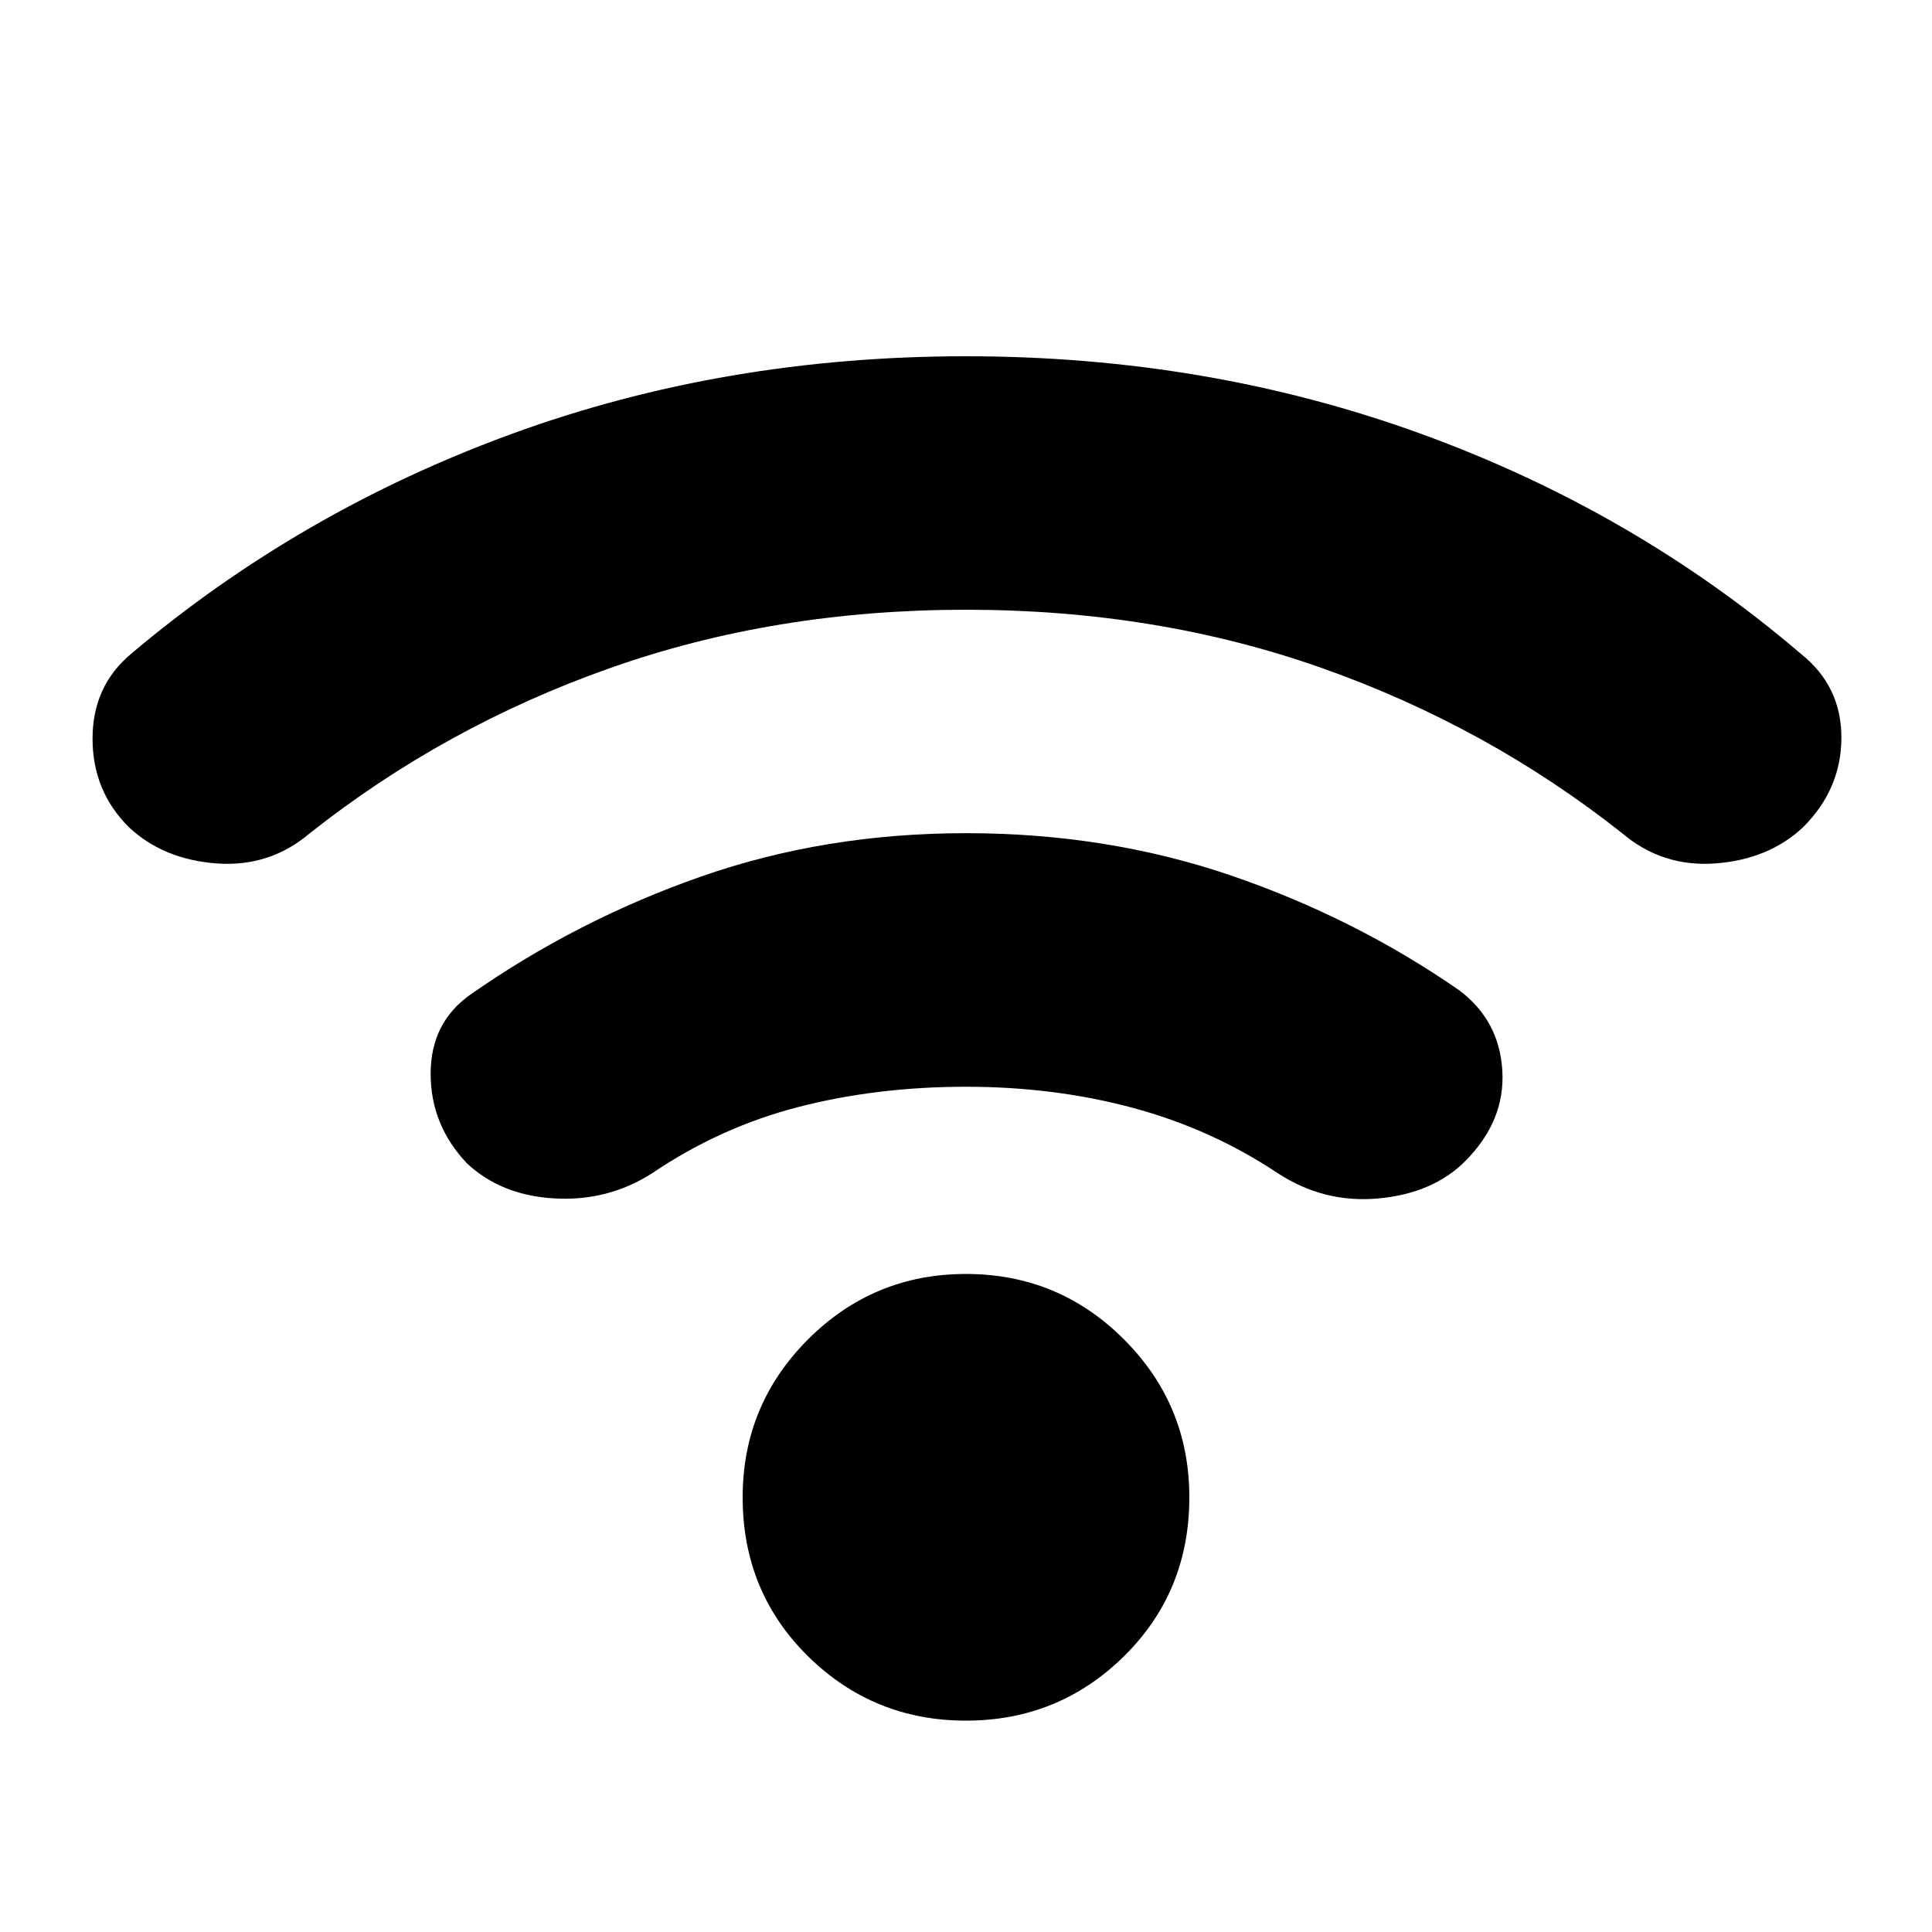 <svg xmlns="http://www.w3.org/2000/svg" height="20" width="20"><path d="M4.833 12.042Q4.458 11.646 4.458 11.115Q4.458 10.583 4.875 10.292Q5.979 9.521 7.26 9.073Q8.542 8.625 10 8.625Q11.458 8.625 12.74 9.062Q14.021 9.5 15.104 10.25Q15.521 10.562 15.552 11.083Q15.583 11.604 15.167 12.021Q14.833 12.354 14.271 12.406Q13.708 12.458 13.229 12.146Q12.542 11.688 11.729 11.469Q10.917 11.25 10 11.25Q9.083 11.25 8.271 11.458Q7.458 11.667 6.75 12.146Q6.292 12.438 5.74 12.406Q5.188 12.375 4.833 12.042ZM1.333 8.562Q0.958 8.188 0.958 7.646Q0.958 7.104 1.354 6.771Q3.104 5.292 5.302 4.49Q7.5 3.688 10 3.688Q12.5 3.688 14.708 4.49Q16.917 5.292 18.646 6.771Q19.062 7.104 19.062 7.635Q19.062 8.167 18.667 8.562Q18.312 8.896 17.76 8.938Q17.208 8.979 16.792 8.625Q15.396 7.521 13.688 6.917Q11.979 6.312 10 6.312Q8.021 6.312 6.312 6.917Q4.604 7.521 3.208 8.625Q2.792 8.979 2.24 8.938Q1.688 8.896 1.333 8.562ZM10 17.812Q9.042 17.812 8.365 17.146Q7.688 16.479 7.688 15.5Q7.688 14.542 8.365 13.865Q9.042 13.188 10 13.188Q10.958 13.188 11.635 13.865Q12.312 14.542 12.312 15.5Q12.312 16.479 11.635 17.146Q10.958 17.812 10 17.812Z"/></svg>
